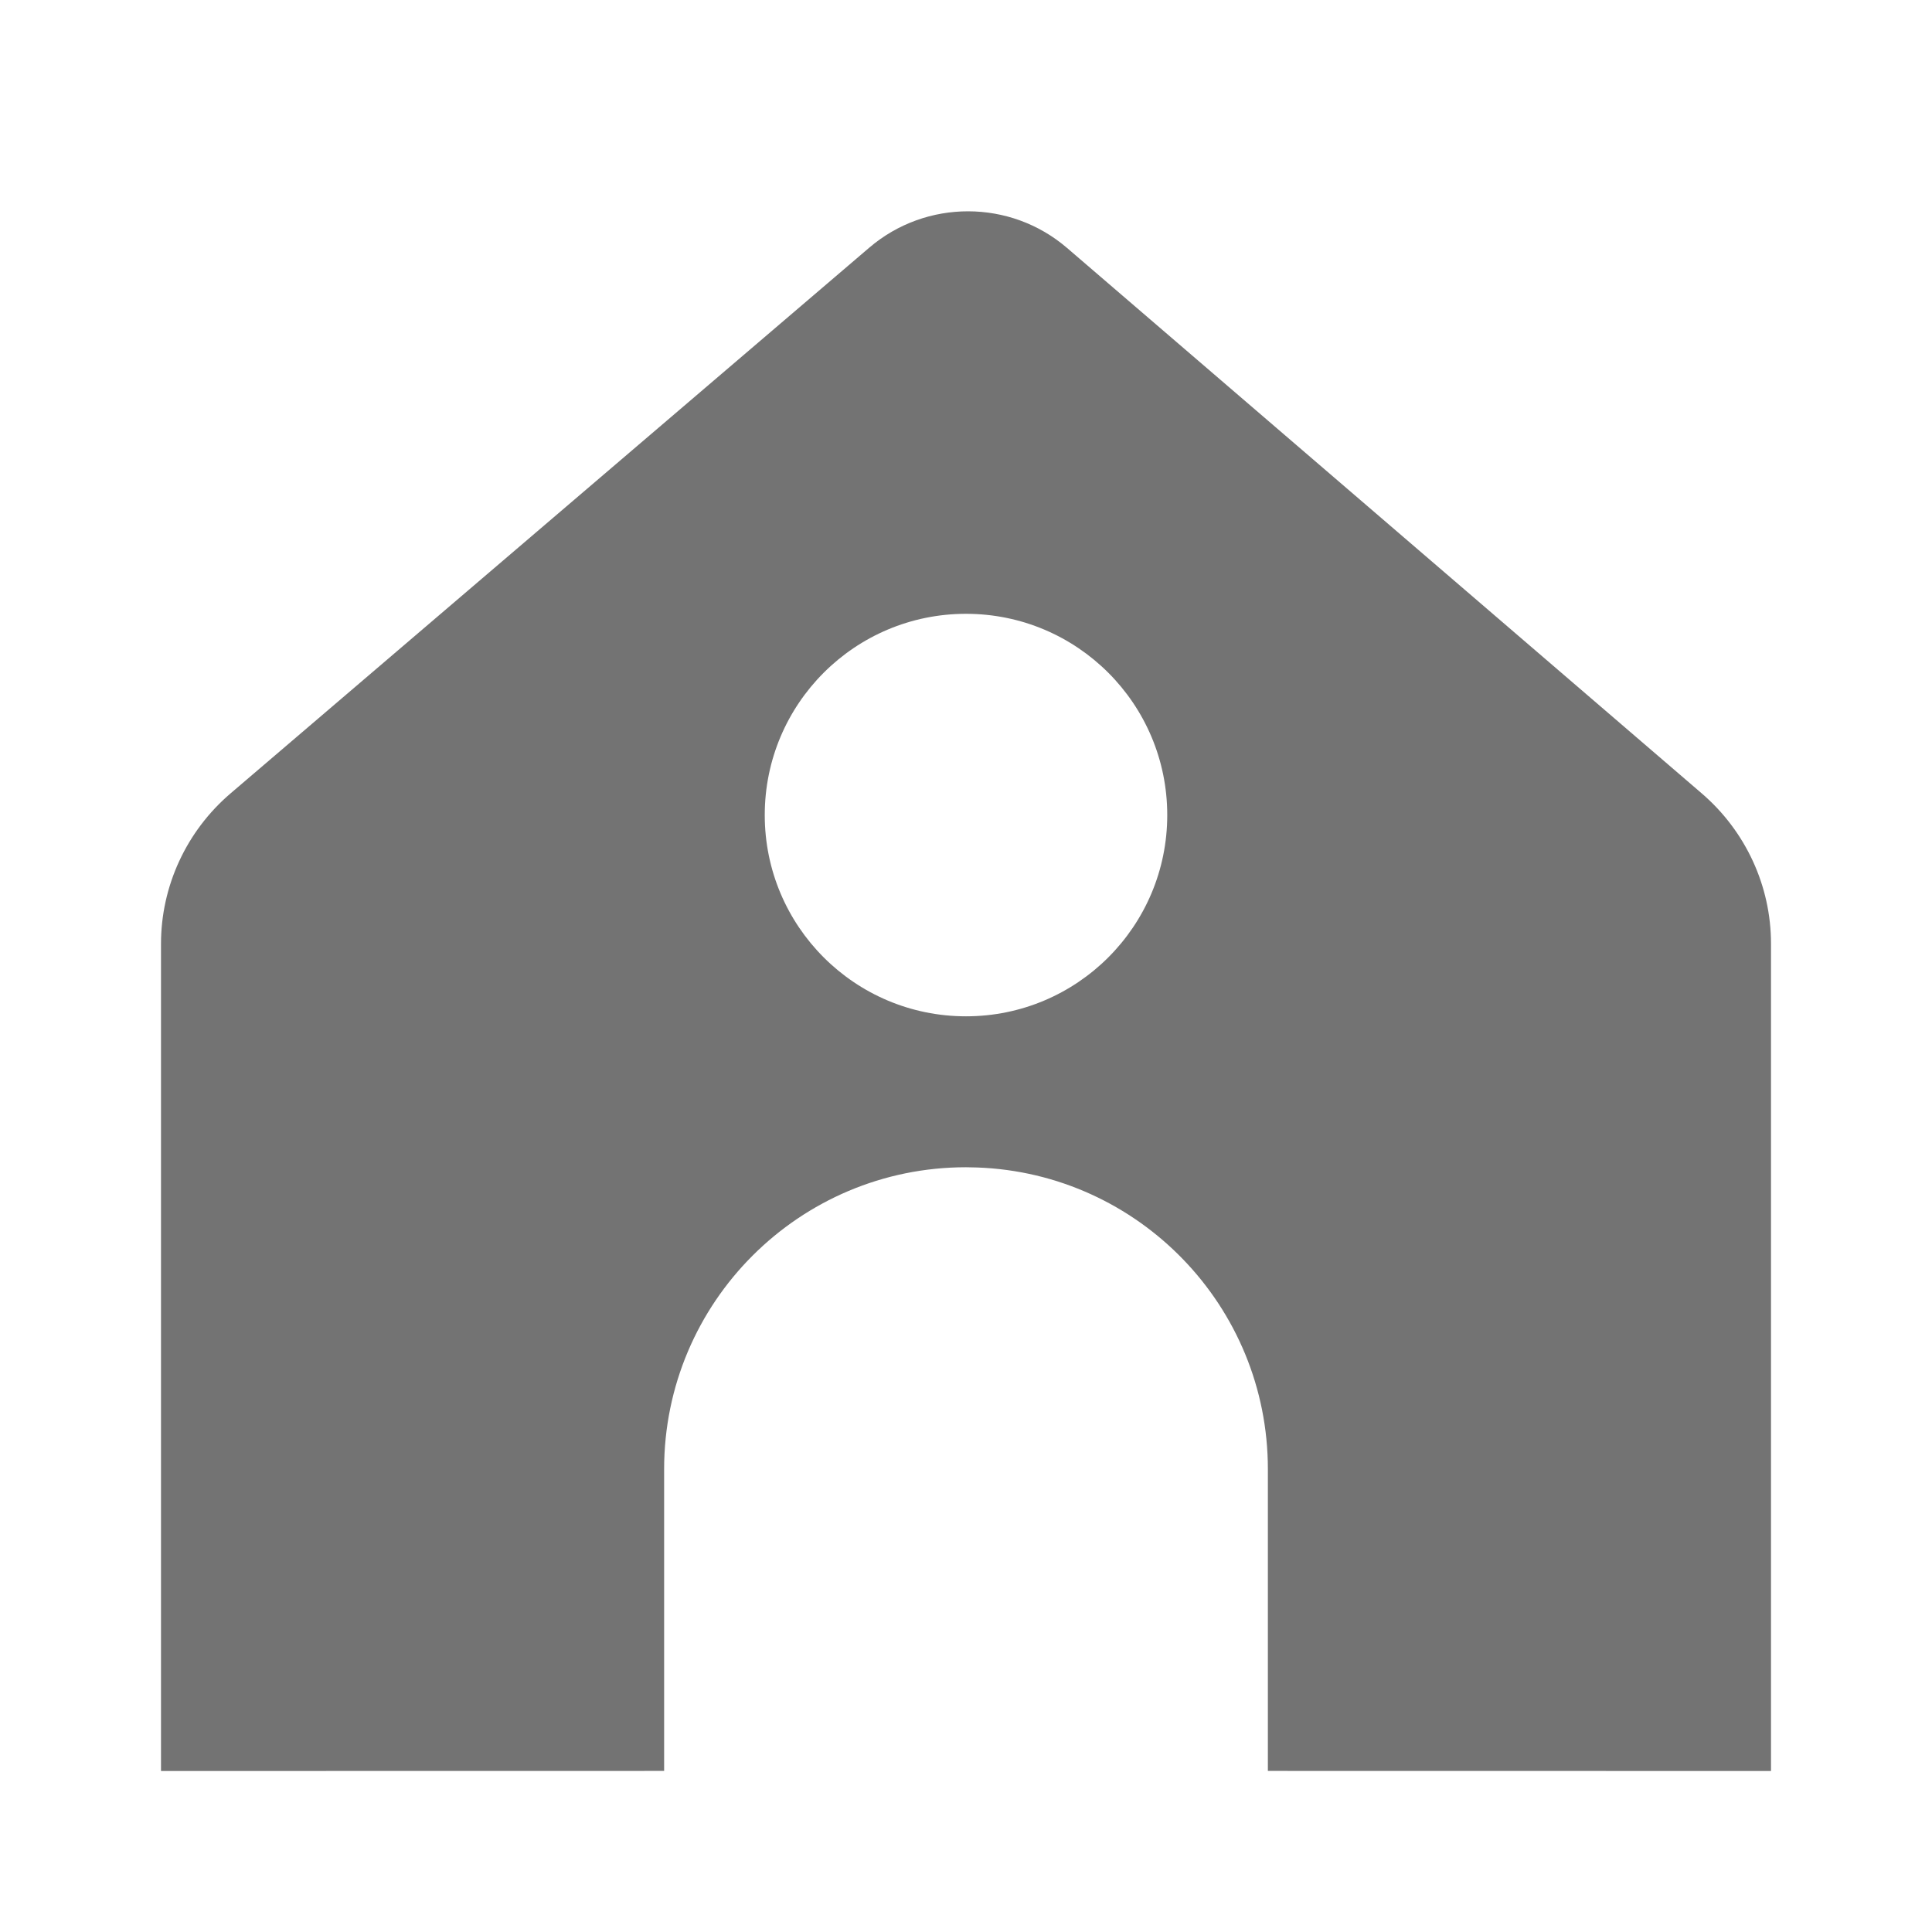 <svg width="24" height="24" viewBox="0 0 24 24" fill="none" xmlns="http://www.w3.org/2000/svg">
<path d="M10.799 3.076C11.505 2.473 12.551 2.475 13.255 3.08L21.14 9.856C21.686 10.326 22 11.006 22 11.722V22L15.75 21.999V18.25C15.75 16.226 14.146 14.576 12.141 14.503L12 14.5C9.929 14.5 8.25 16.179 8.25 18.25V21.999L2 22V11.725C2 11.007 2.316 10.324 2.865 9.855L10.799 3.076ZM12 7.625C10.619 7.625 9.5 8.744 9.5 10.125C9.5 11.506 10.619 12.625 12 12.625C13.381 12.625 14.5 11.506 14.5 10.125C14.5 8.744 13.381 7.625 12 7.625Z" fill="#737373"/>
</svg>
